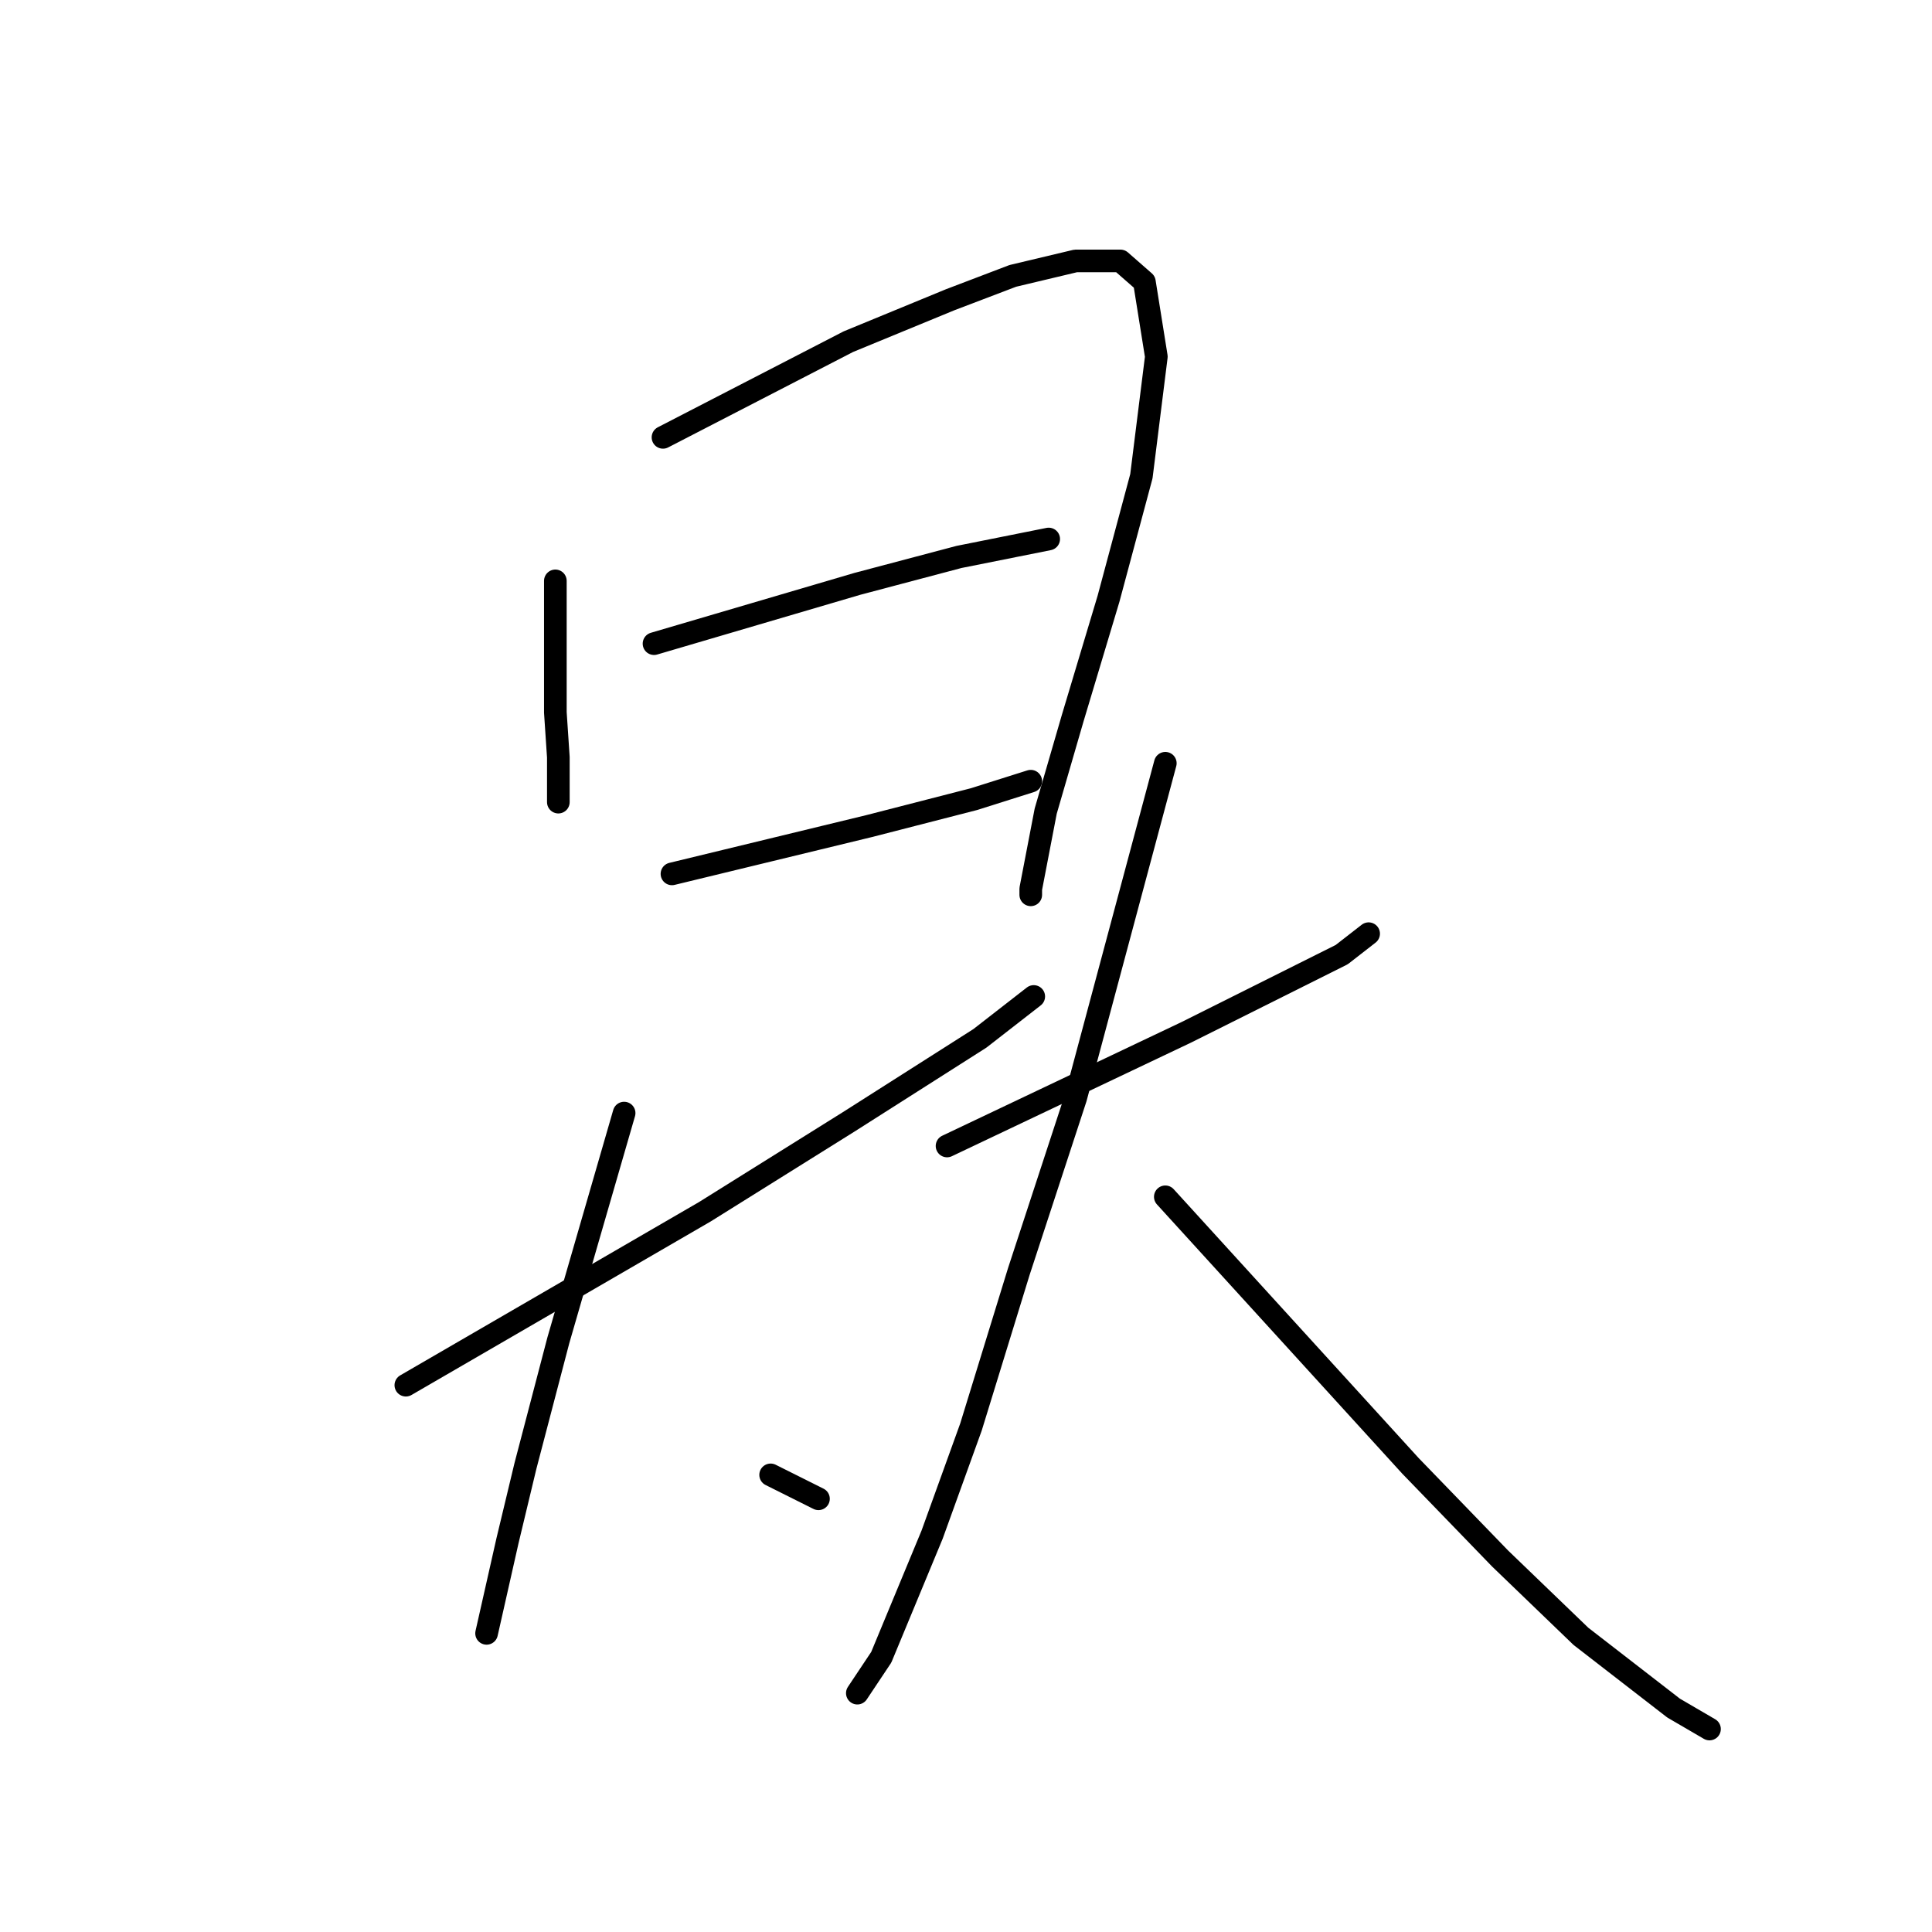 <?xml version="1.0" standalone="no"?>
    <svg width="256" height="256" xmlns="http://www.w3.org/2000/svg" version="1.1">
    <polyline stroke="black" stroke-width="3" stroke-linecap="round" fill="transparent" stroke-linejoin="round" points="73.587 76.968 73.587 85.684 73.587 94.4 73.983 100.343 73.983 106.286 73.983 106.286 " />
        <polyline stroke="black" stroke-width="3" stroke-linecap="round" fill="transparent" stroke-linejoin="round" points="87.85 57.951 100.132 51.611 112.414 45.272 125.884 39.726 134.204 36.556 142.524 34.575 148.467 34.575 151.637 37.349 153.221 47.253 151.24 63.101 146.882 79.345 142.128 95.192 138.562 107.474 136.581 117.775 136.581 118.568 136.581 118.568 " />
        <polyline stroke="black" stroke-width="3" stroke-linecap="round" fill="transparent" stroke-linejoin="round" points="86.661 85.288 100.132 81.326 113.602 77.364 127.073 73.798 138.958 71.421 138.958 71.421 " />
        <polyline stroke="black" stroke-width="3" stroke-linecap="round" fill="transparent" stroke-linejoin="round" points="89.038 115.794 102.113 112.625 115.187 109.455 129.054 105.89 136.581 103.512 136.581 103.512 " />
        <polyline stroke="black" stroke-width="3" stroke-linecap="round" fill="transparent" stroke-linejoin="round" points="53.777 183.543 73.587 172.053 93.397 160.564 112.414 148.678 129.846 137.585 136.977 132.038 136.977 132.038 " />
        <polyline stroke="black" stroke-width="3" stroke-linecap="round" fill="transparent" stroke-linejoin="round" points="82.699 147.49 78.341 162.545 73.983 177.6 69.625 194.24 67.248 204.145 64.475 216.427 64.475 216.427 " />
        <polyline stroke="black" stroke-width="3" stroke-linecap="round" fill="transparent" stroke-linejoin="round" points="102.113 195.429 105.282 197.013 108.452 198.598 108.452 198.598 " />
        <polyline stroke="black" stroke-width="3" stroke-linecap="round" fill="transparent" stroke-linejoin="round" points="125.488 151.848 141.336 144.32 157.183 136.792 166.692 132.038 177.785 126.492 181.351 123.718 181.351 123.718 " />
        <polyline stroke="black" stroke-width="3" stroke-linecap="round" fill="transparent" stroke-linejoin="round" points="154.41 101.135 148.467 123.322 142.524 145.509 134.997 168.488 128.658 189.09 123.507 203.353 116.772 219.596 113.602 224.351 113.602 224.351 " />
        <polyline stroke="black" stroke-width="3" stroke-linecap="round" fill="transparent" stroke-linejoin="round" points="154.41 158.583 170.654 176.412 186.898 194.24 198.783 206.522 209.48 216.823 221.762 226.332 226.517 229.105 226.517 229.105 " />
        </svg>
